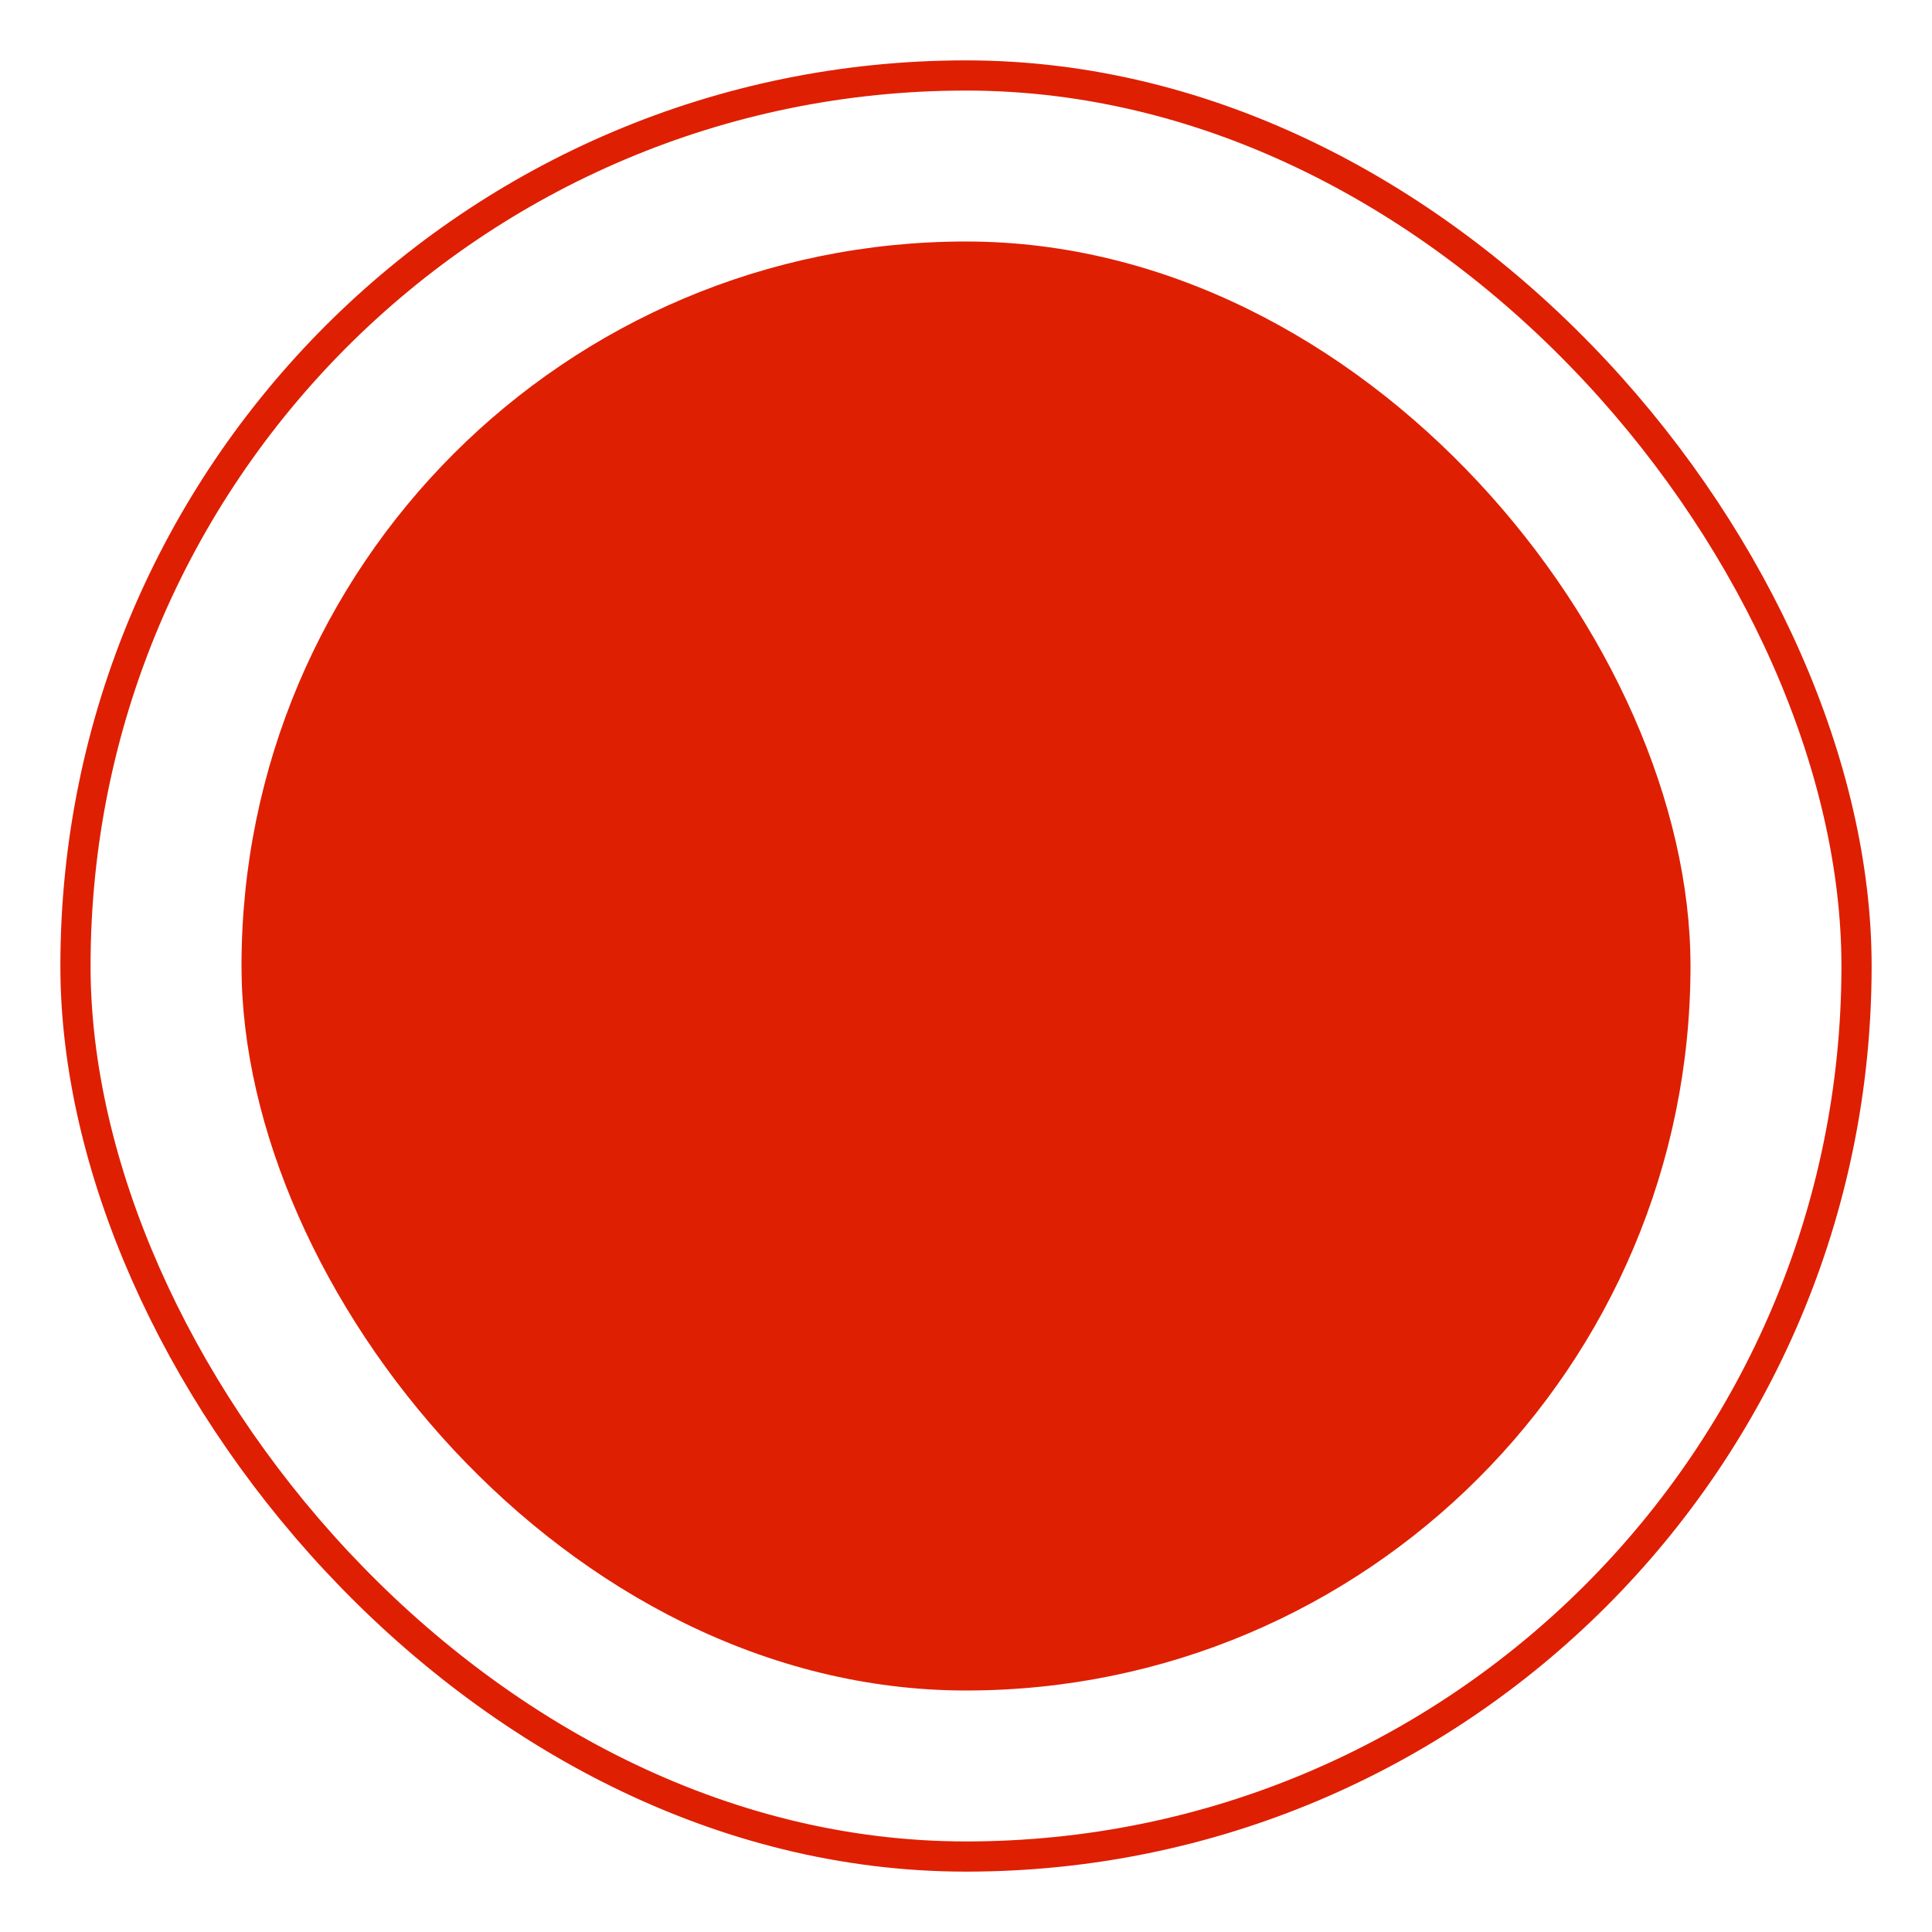 <svg width="64" height="64" viewBox="0 0 64 64" fill="none" xmlns="http://www.w3.org/2000/svg">
<rect x="2.5" y="2.5" width="59" height="59" rx="29.5" stroke="#DF1F02"/>
<rect x="8" y="8" width="48" height="48" rx="24" fill="#DF1F02"/>
</svg>
